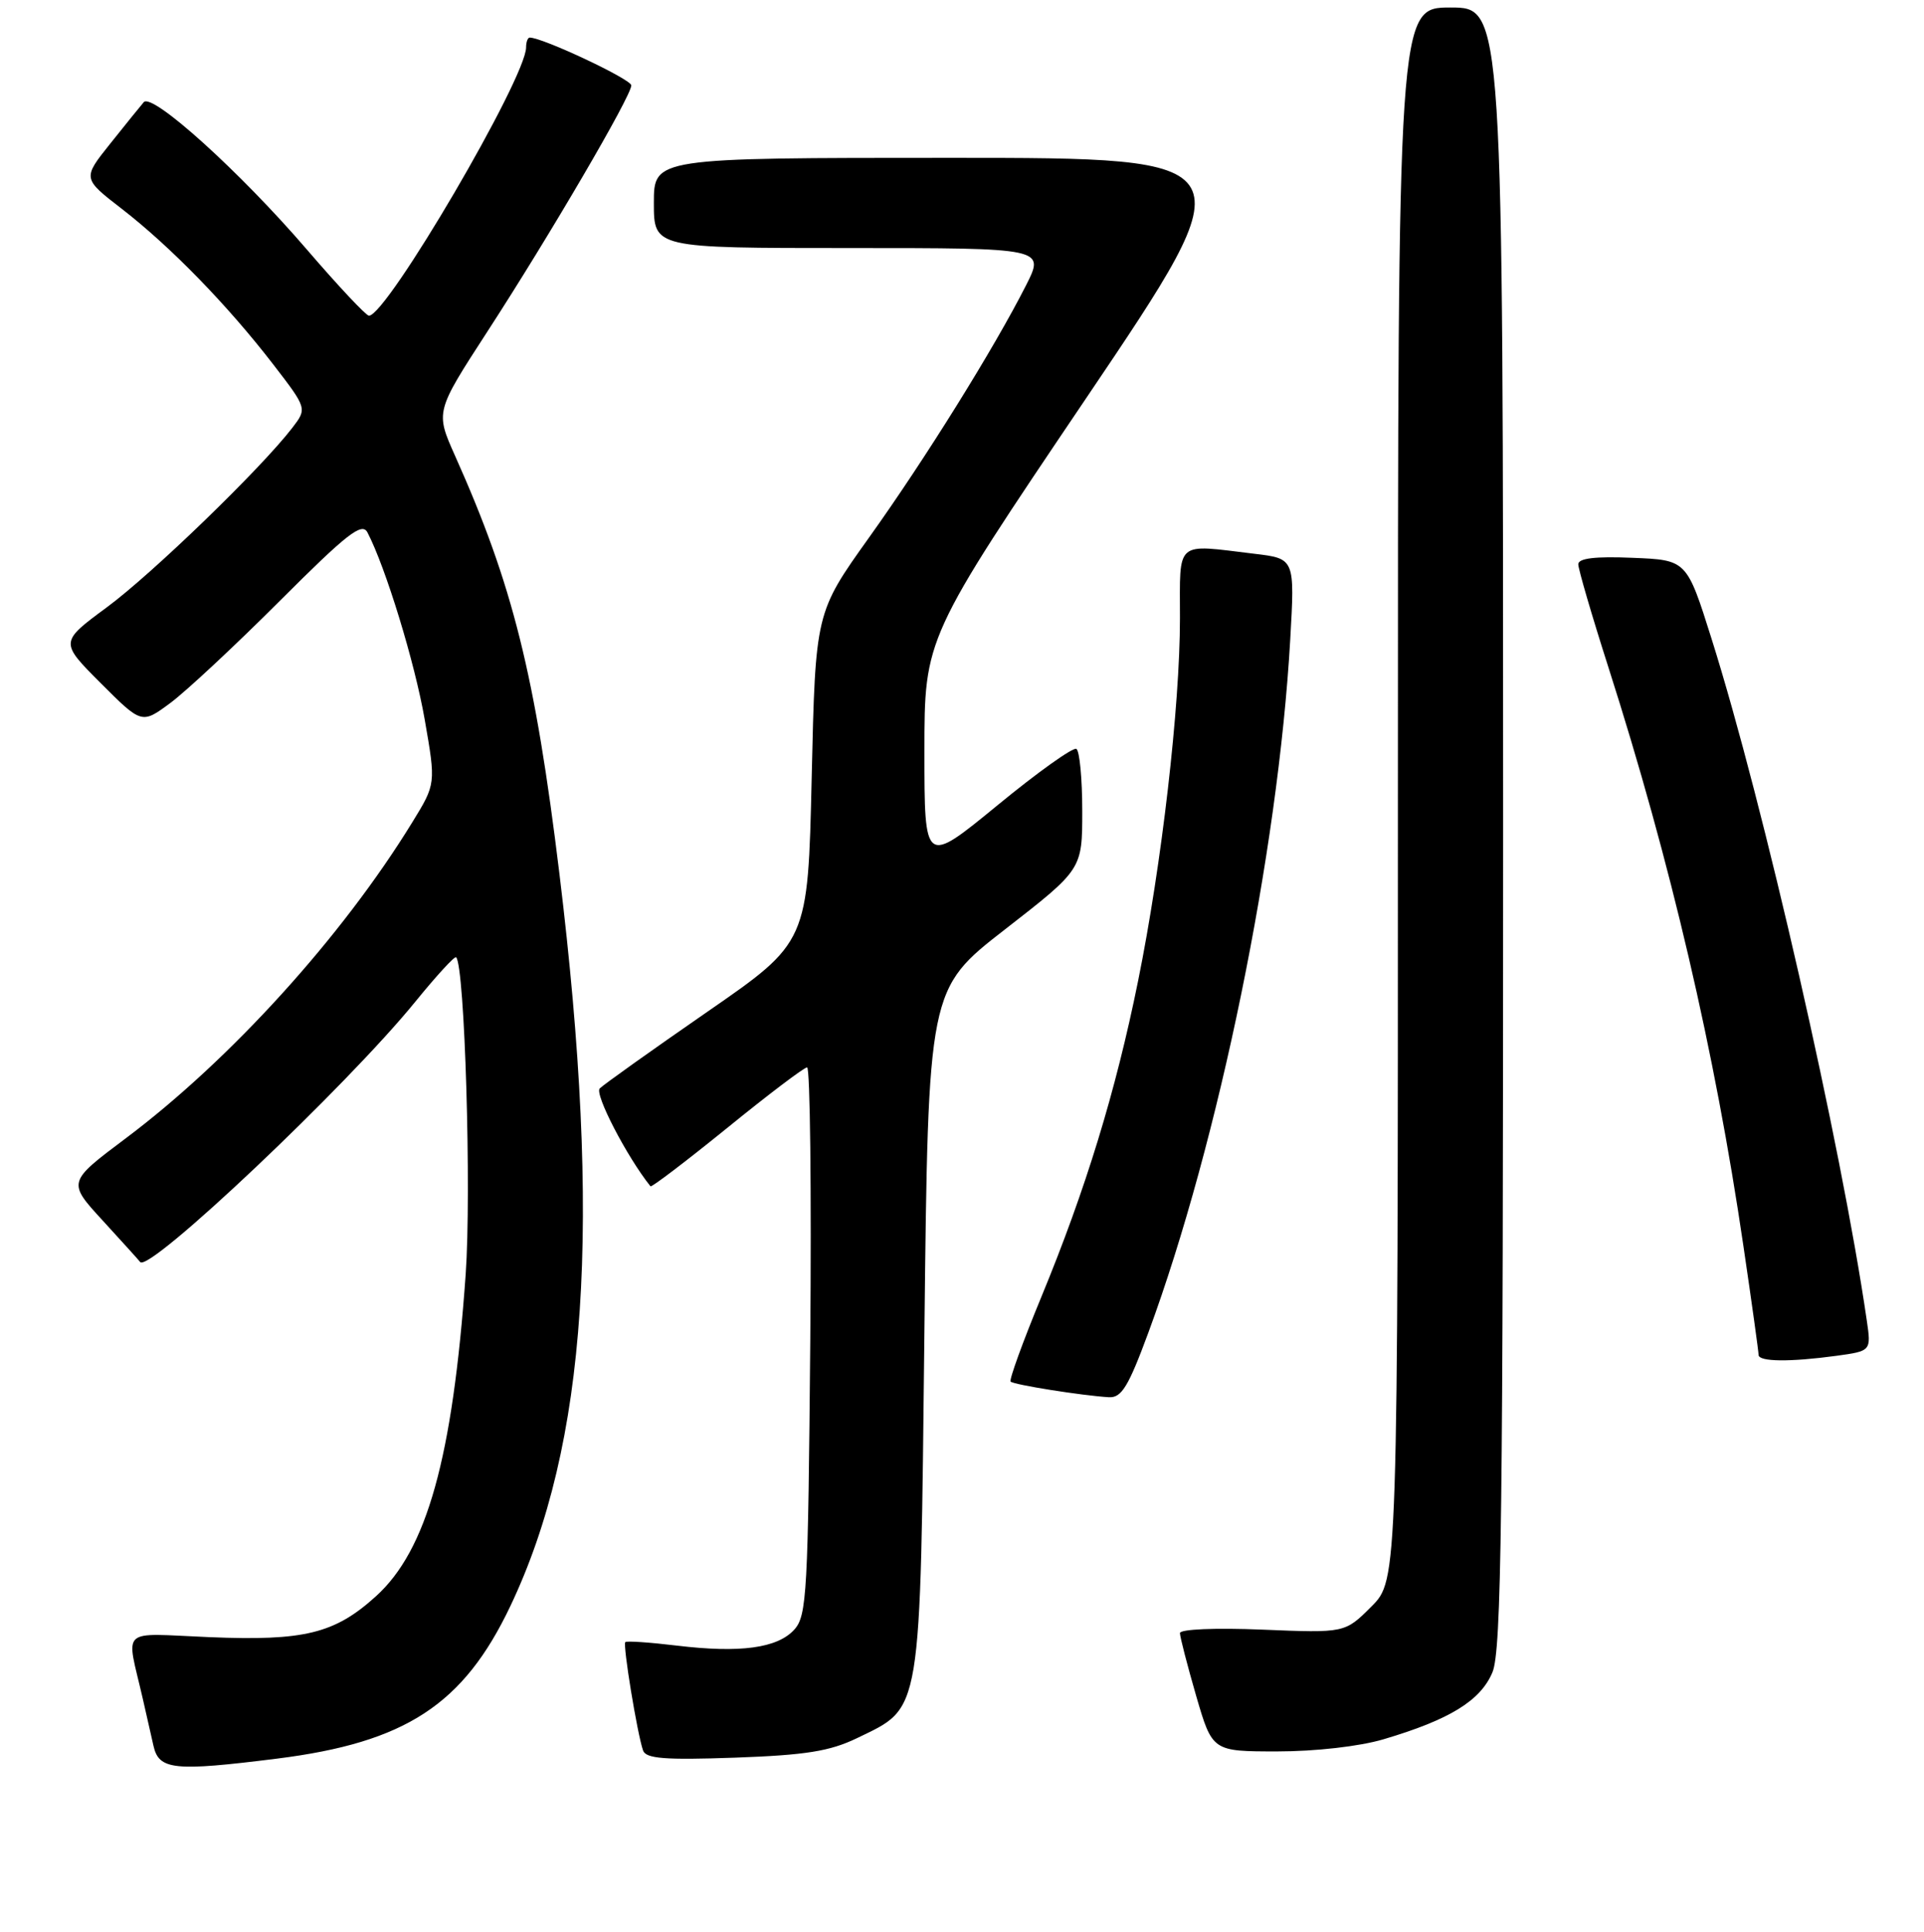 <?xml version="1.0" encoding="UTF-8" standalone="no"?>
<!DOCTYPE svg PUBLIC "-//W3C//DTD SVG 1.1//EN" "http://www.w3.org/Graphics/SVG/1.1/DTD/svg11.dtd" >
<svg xmlns="http://www.w3.org/2000/svg" xmlns:xlink="http://www.w3.org/1999/xlink" version="1.1" viewBox="0 0 256 257">
 <g >
 <path fill="currentColor"
d=" M 36.85 233.96 C 53.98 231.81 61.67 226.78 67.91 213.66 C 78.14 192.13 80.10 162.82 74.44 116.28 C 71.20 89.70 68.22 77.78 60.55 60.64 C 57.93 54.78 57.93 54.78 64.83 44.14 C 73.13 31.36 84.00 12.77 84.00 11.36 C 84.00 10.55 72.22 5.00 70.48 5.00 C 70.22 5.00 70.00 5.59 70.00 6.30 C 70.00 10.37 51.47 42.00 49.09 42.00 C 48.71 42.00 45.00 38.05 40.85 33.22 C 31.96 22.87 20.25 12.30 19.13 13.59 C 18.70 14.09 16.68 16.58 14.66 19.12 C 10.97 23.74 10.97 23.74 16.24 27.81 C 22.70 32.82 30.26 40.58 36.31 48.42 C 40.87 54.34 40.87 54.34 38.89 56.92 C 34.74 62.32 20.24 76.35 14.22 80.79 C 7.95 85.42 7.95 85.42 13.40 90.88 C 18.86 96.34 18.86 96.34 22.68 93.51 C 24.78 91.95 31.34 85.83 37.26 79.91 C 46.18 70.99 48.16 69.44 48.89 70.83 C 51.30 75.45 55.19 88.12 56.51 95.73 C 58.00 104.28 58.00 104.28 54.86 109.39 C 45.51 124.62 30.70 140.95 16.74 151.43 C 8.97 157.26 8.97 157.26 13.67 162.38 C 16.25 165.20 18.49 167.67 18.65 167.89 C 19.79 169.41 46.19 144.43 55.27 133.25 C 58.06 129.82 60.50 127.16 60.69 127.35 C 61.84 128.50 62.74 158.51 61.96 169.55 C 60.23 193.95 56.80 206.24 50.01 212.37 C 44.53 217.33 40.48 218.32 27.89 217.80 C 15.70 217.30 16.78 216.30 19.00 226.00 C 19.44 227.93 20.08 230.74 20.42 232.25 C 21.14 235.47 23.14 235.68 36.85 233.96 Z  M 114.04 231.23 C 122.71 227.02 122.43 228.74 123.00 177.04 C 123.50 131.58 123.50 131.58 133.75 123.62 C 144.00 115.65 144.00 115.65 144.00 107.89 C 144.00 103.61 143.65 99.90 143.22 99.63 C 142.79 99.37 138.06 102.74 132.72 107.13 C 123.00 115.10 123.00 115.10 123.00 99.98 C 123.00 84.86 123.00 84.86 144.55 52.93 C 166.10 21.00 166.10 21.00 126.55 21.00 C 87.00 21.00 87.00 21.00 87.00 27.00 C 87.00 33.00 87.00 33.00 113.02 33.00 C 139.03 33.00 139.03 33.00 136.52 37.96 C 132.30 46.29 123.16 60.98 115.64 71.50 C 108.50 81.50 108.50 81.50 108.00 103.42 C 107.50 125.35 107.50 125.35 94.12 134.60 C 86.76 139.69 80.32 144.28 79.80 144.80 C 79.07 145.53 83.41 153.90 86.55 157.82 C 86.69 157.99 91.27 154.50 96.74 150.07 C 102.20 145.63 106.99 142.00 107.39 142.00 C 107.79 142.00 107.98 158.38 107.81 178.40 C 107.52 211.88 107.36 214.95 105.69 216.79 C 103.45 219.27 98.48 219.94 90.02 218.92 C 86.45 218.49 83.38 218.28 83.20 218.46 C 82.85 218.82 84.78 230.61 85.56 232.87 C 85.93 233.96 88.44 234.16 97.78 233.83 C 107.22 233.49 110.41 232.98 114.04 231.23 Z  M 184.07 231.39 C 192.89 228.78 197.00 226.25 198.58 222.47 C 199.78 219.59 200.00 202.11 200.00 110.03 C 200.00 1.00 200.00 1.00 193.00 1.00 C 186.00 1.00 186.00 1.00 186.00 105.60 C 186.00 210.20 186.00 210.20 182.47 213.73 C 178.95 217.25 178.95 217.25 167.97 216.80 C 161.71 216.54 157.00 216.74 157.00 217.26 C 157.00 217.76 157.97 221.51 159.15 225.59 C 161.31 233.00 161.31 233.00 169.97 233.00 C 175.02 233.00 180.90 232.33 184.07 231.39 Z  M 152.81 177.25 C 162.19 151.80 170.05 113.42 171.67 85.15 C 172.29 74.31 172.29 74.31 166.89 73.67 C 156.26 72.39 157.00 71.74 157.00 82.25 C 157.00 93.99 154.57 115.03 151.43 130.50 C 148.45 145.23 144.45 158.26 138.56 172.53 C 136.09 178.51 134.25 183.58 134.47 183.80 C 134.88 184.22 143.95 185.66 147.54 185.88 C 149.23 185.98 150.14 184.48 152.81 177.25 Z  M 244.35 180.37 C 248.98 179.73 248.98 179.73 248.38 175.62 C 244.96 152.15 234.67 106.98 227.74 85.00 C 224.43 74.50 224.43 74.50 217.22 74.21 C 212.24 74.00 210.00 74.27 210.00 75.07 C 210.00 75.71 211.80 81.88 214.01 88.78 C 222.31 114.74 228.17 139.86 231.98 165.82 C 233.09 173.34 233.99 179.84 233.99 180.25 C 234.00 181.17 238.16 181.21 244.35 180.37 Z "/>
</g>
</svg>